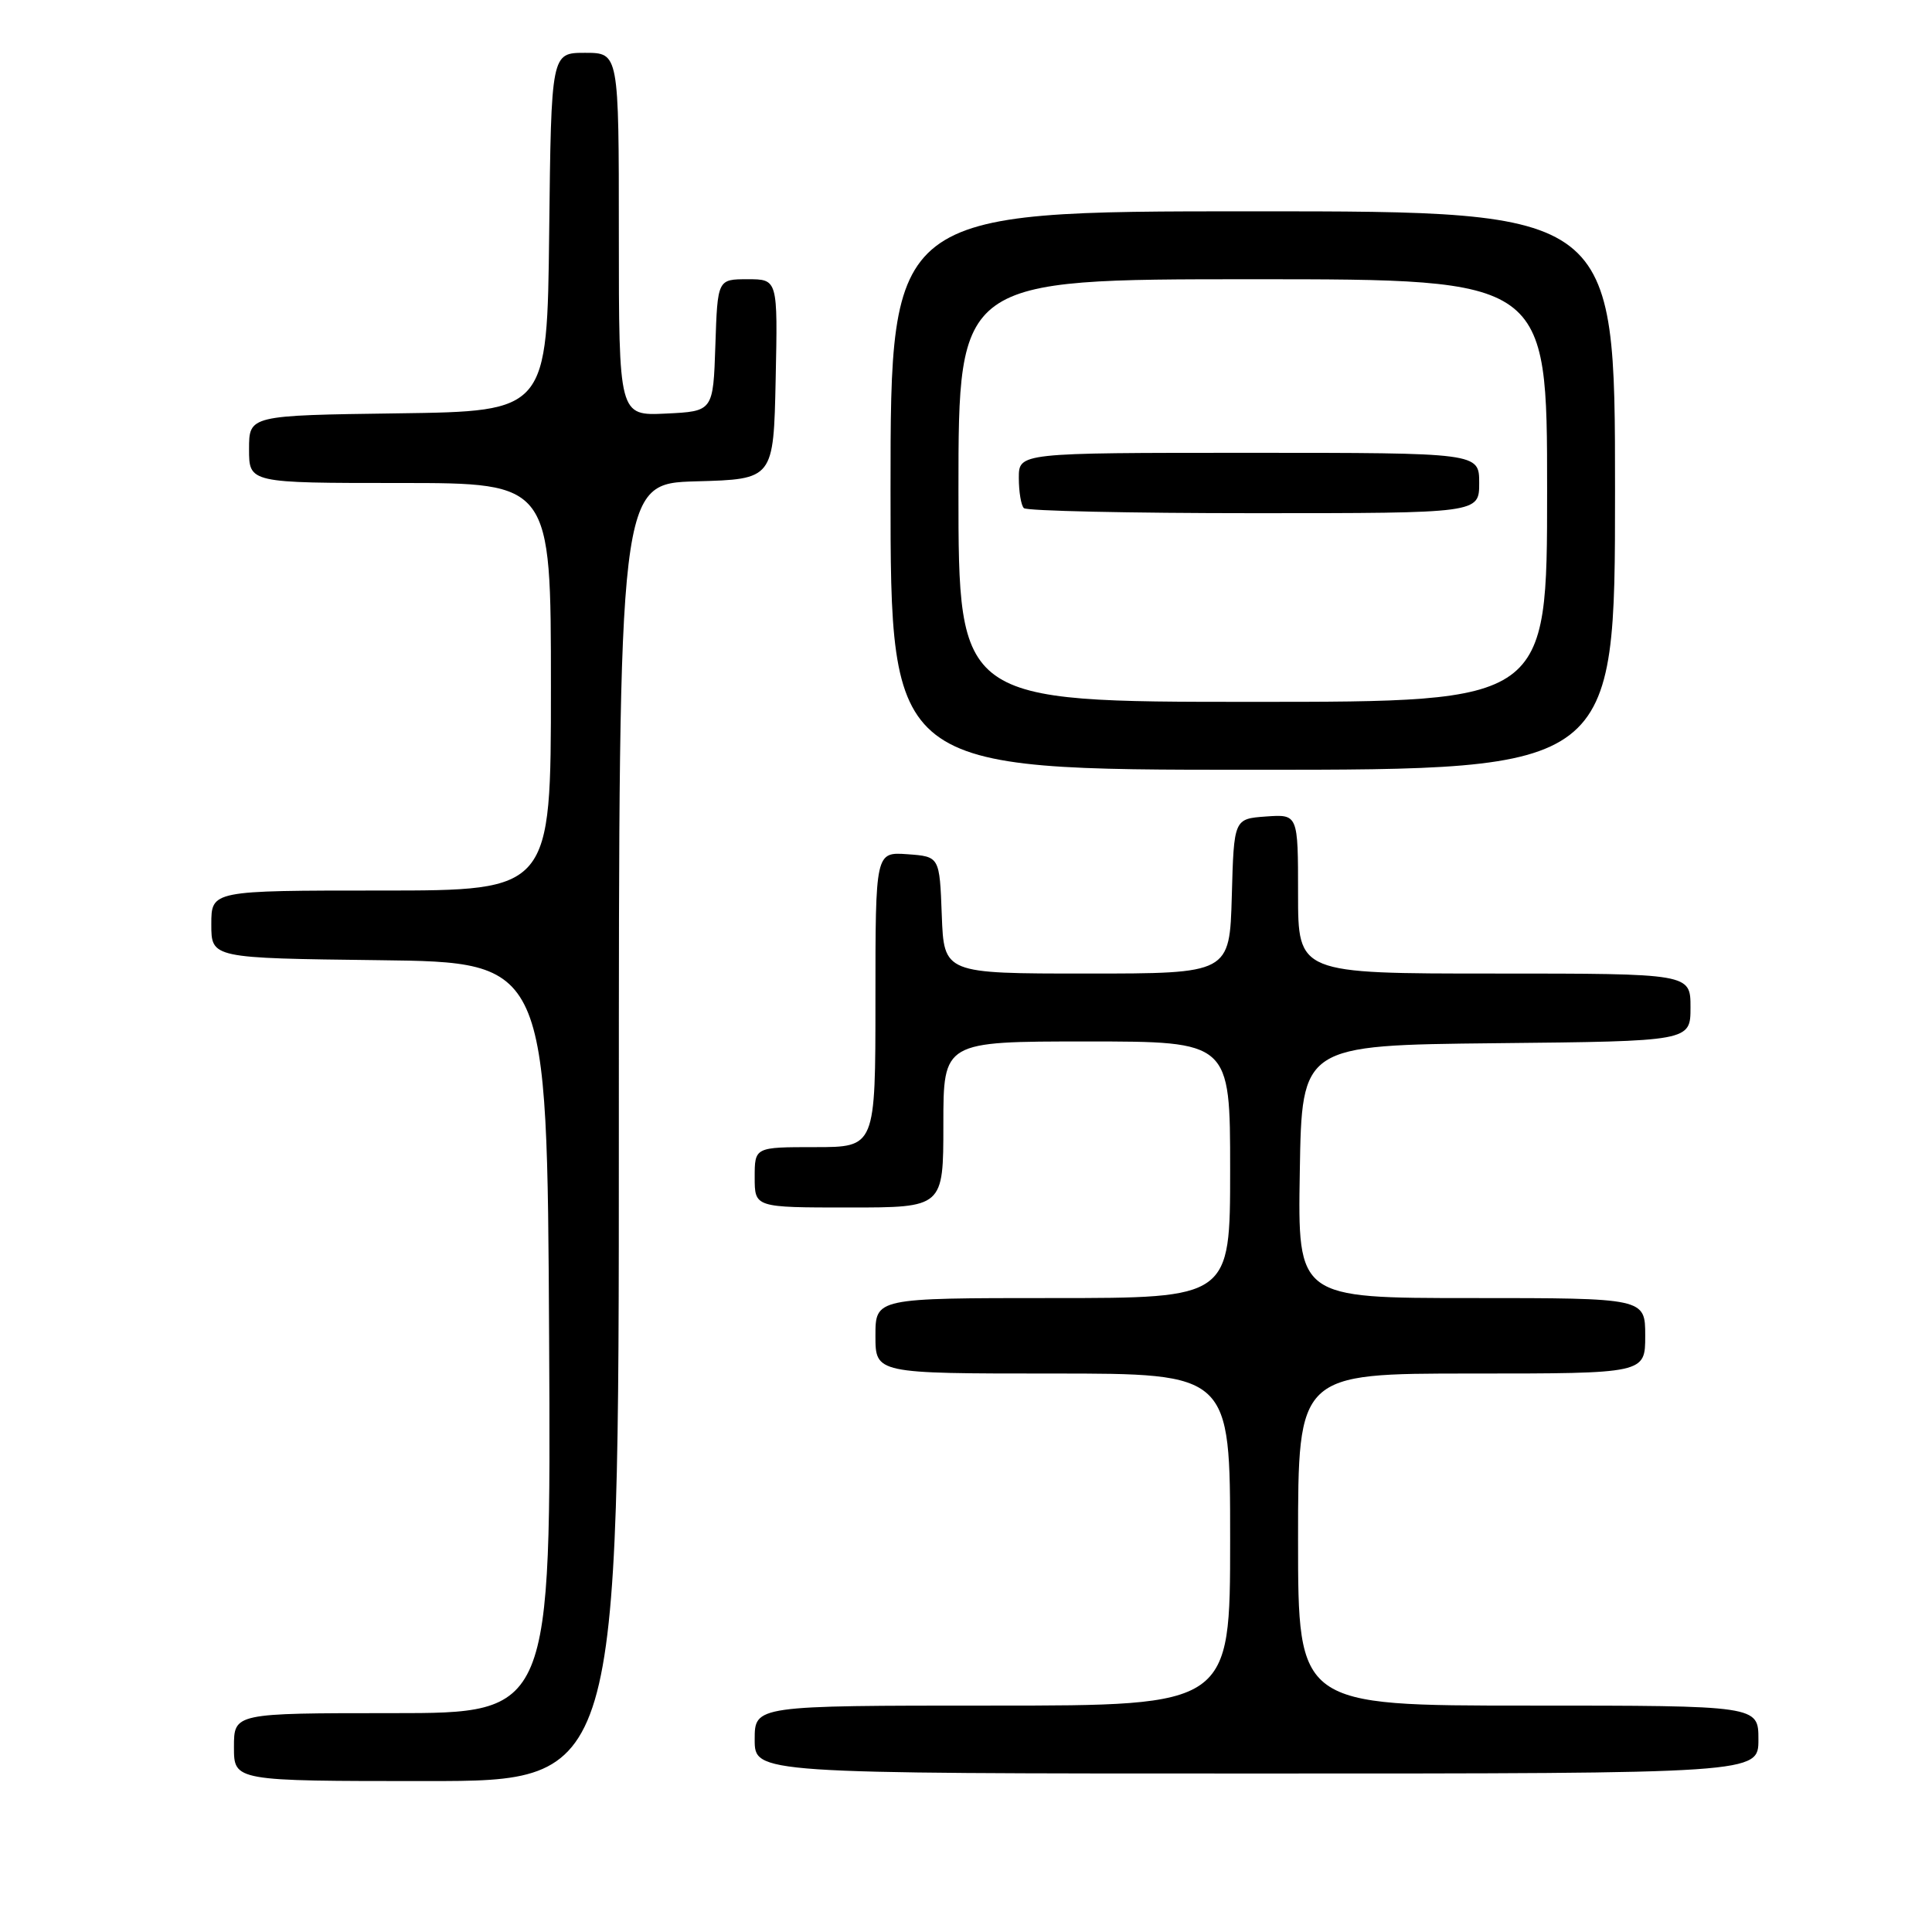 <?xml version="1.0" encoding="UTF-8" standalone="no"?>
<!DOCTYPE svg PUBLIC "-//W3C//DTD SVG 1.1//EN" "http://www.w3.org/Graphics/SVG/1.1/DTD/svg11.dtd" >
<svg xmlns="http://www.w3.org/2000/svg" xmlns:xlink="http://www.w3.org/1999/xlink" version="1.1" viewBox="0 0 256 256">
 <g >
 <path fill="currentColor"
d=" M 82.00 150.03 C 82.00 64.07 82.00 64.07 92.25 63.78 C 102.50 63.50 102.50 63.50 102.78 50.25 C 103.06 37.00 103.06 37.00 99.07 37.00 C 95.08 37.00 95.08 37.00 94.79 45.75 C 94.50 54.50 94.50 54.50 88.25 54.80 C 82.00 55.10 82.00 55.10 82.00 31.05 C 82.00 7.00 82.00 7.00 77.52 7.00 C 73.04 7.00 73.04 7.00 72.77 30.75 C 72.50 54.50 72.50 54.50 52.75 54.77 C 33.00 55.04 33.00 55.04 33.00 59.52 C 33.00 64.00 33.00 64.00 53.00 64.00 C 73.00 64.00 73.00 64.00 73.00 91.00 C 73.00 118.00 73.00 118.00 50.50 118.00 C 28.00 118.00 28.00 118.00 28.00 122.48 C 28.00 126.96 28.00 126.96 50.25 127.23 C 72.50 127.50 72.50 127.50 72.76 177.25 C 73.02 227.00 73.02 227.00 52.01 227.00 C 31.00 227.00 31.00 227.00 31.00 231.50 C 31.00 236.00 31.00 236.00 56.50 236.00 C 82.00 236.00 82.00 236.00 82.00 150.03 Z  M 233.00 230.50 C 233.00 226.00 233.00 226.00 202.50 226.00 C 172.00 226.00 172.00 226.00 172.00 204.00 C 172.00 182.00 172.00 182.00 195.00 182.00 C 218.00 182.00 218.00 182.00 218.00 177.00 C 218.00 172.00 218.00 172.00 194.98 172.00 C 171.95 172.00 171.95 172.00 172.23 155.25 C 172.50 138.50 172.50 138.50 198.25 138.23 C 224.00 137.97 224.00 137.97 224.00 133.48 C 224.00 129.00 224.00 129.00 198.00 129.00 C 172.00 129.00 172.00 129.00 172.00 118.44 C 172.00 107.89 172.00 107.89 167.75 108.19 C 163.50 108.50 163.50 108.50 163.22 118.75 C 162.93 129.00 162.93 129.00 144.01 129.00 C 125.08 129.00 125.08 129.00 124.79 121.25 C 124.50 113.50 124.50 113.50 120.25 113.19 C 116.00 112.89 116.00 112.89 116.00 132.44 C 116.00 152.00 116.00 152.00 108.00 152.00 C 100.00 152.00 100.00 152.00 100.00 156.00 C 100.00 160.00 100.00 160.00 112.50 160.00 C 125.00 160.00 125.00 160.00 125.00 149.00 C 125.00 138.00 125.00 138.00 144.00 138.00 C 163.00 138.00 163.00 138.00 163.00 155.00 C 163.00 172.00 163.00 172.00 139.50 172.00 C 116.00 172.00 116.00 172.00 116.00 177.00 C 116.00 182.00 116.00 182.00 139.50 182.00 C 163.00 182.00 163.00 182.00 163.00 204.00 C 163.00 226.00 163.00 226.00 131.50 226.00 C 100.00 226.00 100.00 226.00 100.00 230.50 C 100.00 235.00 100.00 235.00 166.50 235.00 C 233.00 235.00 233.00 235.00 233.00 230.50 Z  M 214.00 65.00 C 214.00 28.00 214.00 28.00 166.00 28.00 C 118.00 28.00 118.00 28.00 118.00 65.00 C 118.00 102.00 118.00 102.00 166.00 102.00 C 214.00 102.00 214.00 102.00 214.00 65.00 Z  M 127.00 65.00 C 127.00 37.00 127.00 37.00 166.00 37.00 C 205.00 37.00 205.00 37.00 205.00 65.00 C 205.00 93.00 205.00 93.00 166.00 93.00 C 127.00 93.00 127.00 93.00 127.00 65.00 Z  M 196.00 64.00 C 196.00 60.00 196.00 60.00 165.50 60.00 C 135.00 60.00 135.00 60.00 135.00 63.33 C 135.00 65.17 135.30 66.97 135.67 67.33 C 136.03 67.70 149.76 68.00 166.17 68.00 C 196.00 68.00 196.00 68.00 196.00 64.00 Z "/>
</g>
</svg>